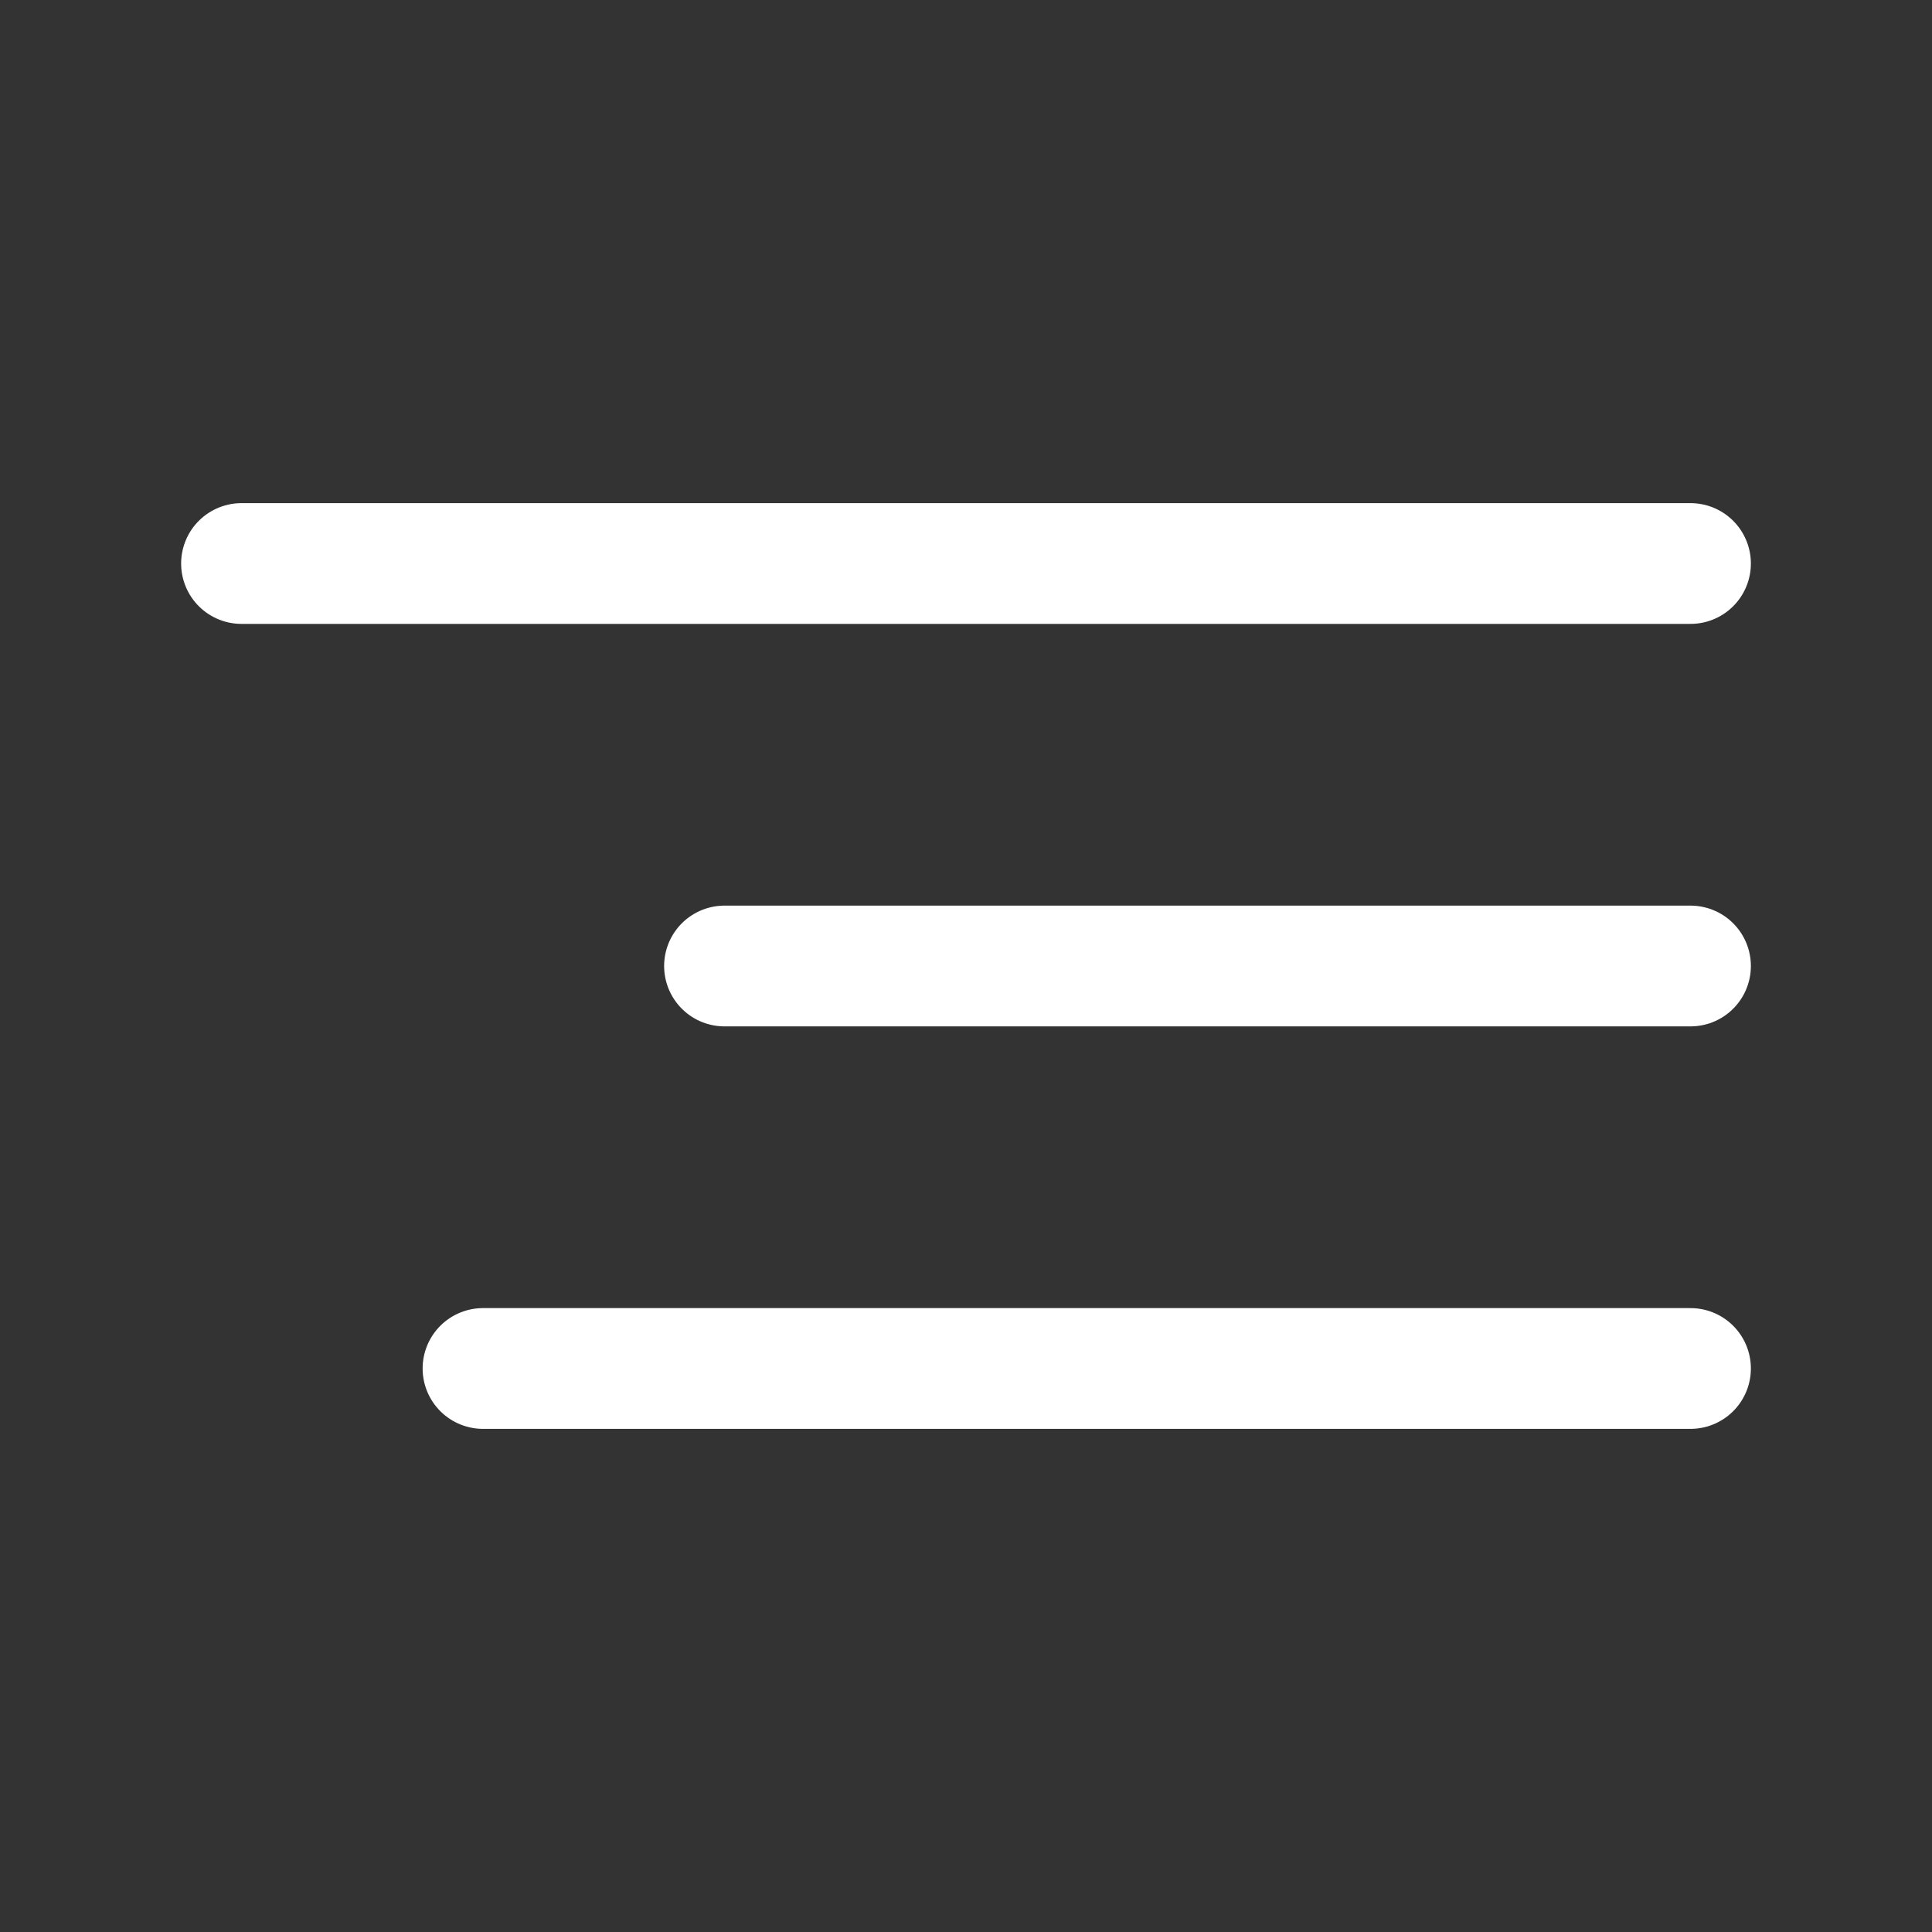 <svg width="40" height="40" viewBox="0 0 40 40" fill="none" xmlns="http://www.w3.org/2000/svg">
<rect x="0" y="0" width="40" height="40" fill="#333333" stroke="none"/>
<path d="M5 11.667H35" stroke="white" stroke-width="2.5" stroke-linecap="round"/>
<path d="M15 20H35" stroke="white" stroke-width="2.5" stroke-linecap="round"/>
<path d="M10 28.333H35" stroke="white" stroke-width="2.5" stroke-linecap="round"/>
</svg>
